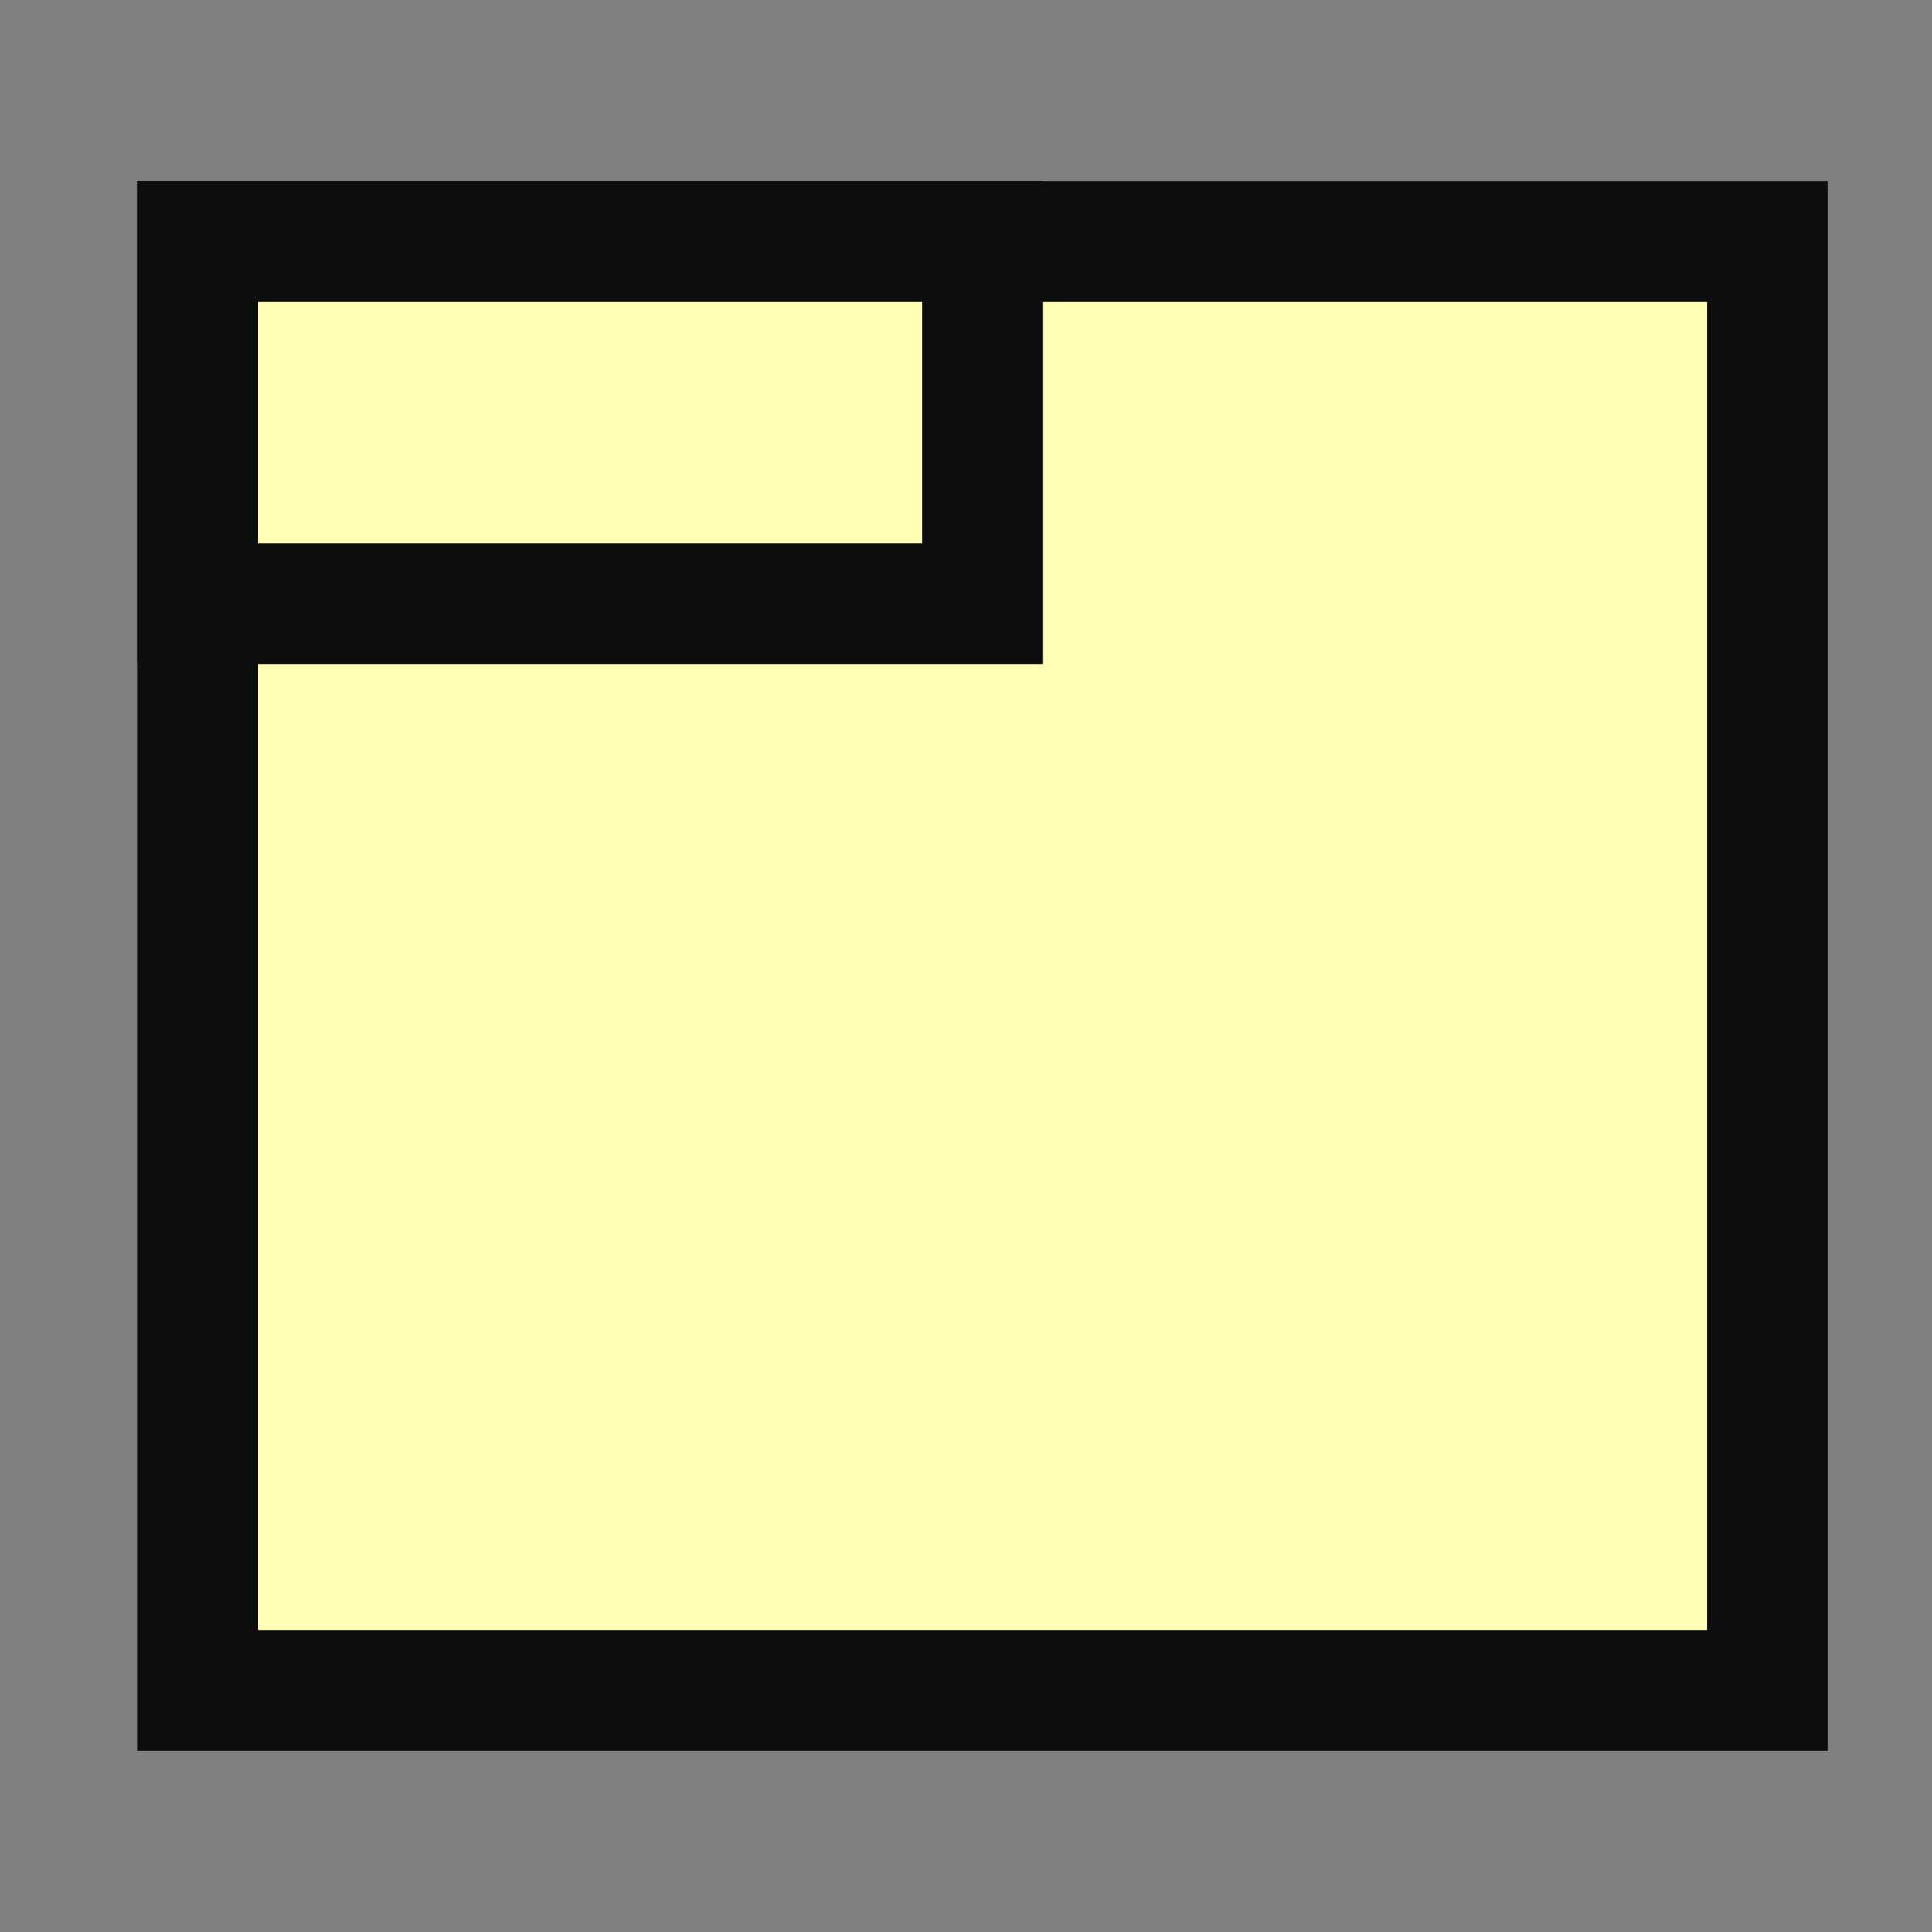 <svg xmlns="http://www.w3.org/2000/svg" width="16" height="16" viewBox="0 0 16 16">
   <rect x="0" y="0" width="16" height="16" fill="#808080" stroke="none"/>
   <rect x="1.637" y="2" width="13" height="12" style="fill:#ffffb5;stroke:#0d0d0d;stroke-width:1" />
   <rect x="1.637" y="2" width="6.5" height="3" style="fill:#ffffb5;stroke:#0d0d0d;stroke-width:1" />
</svg>
